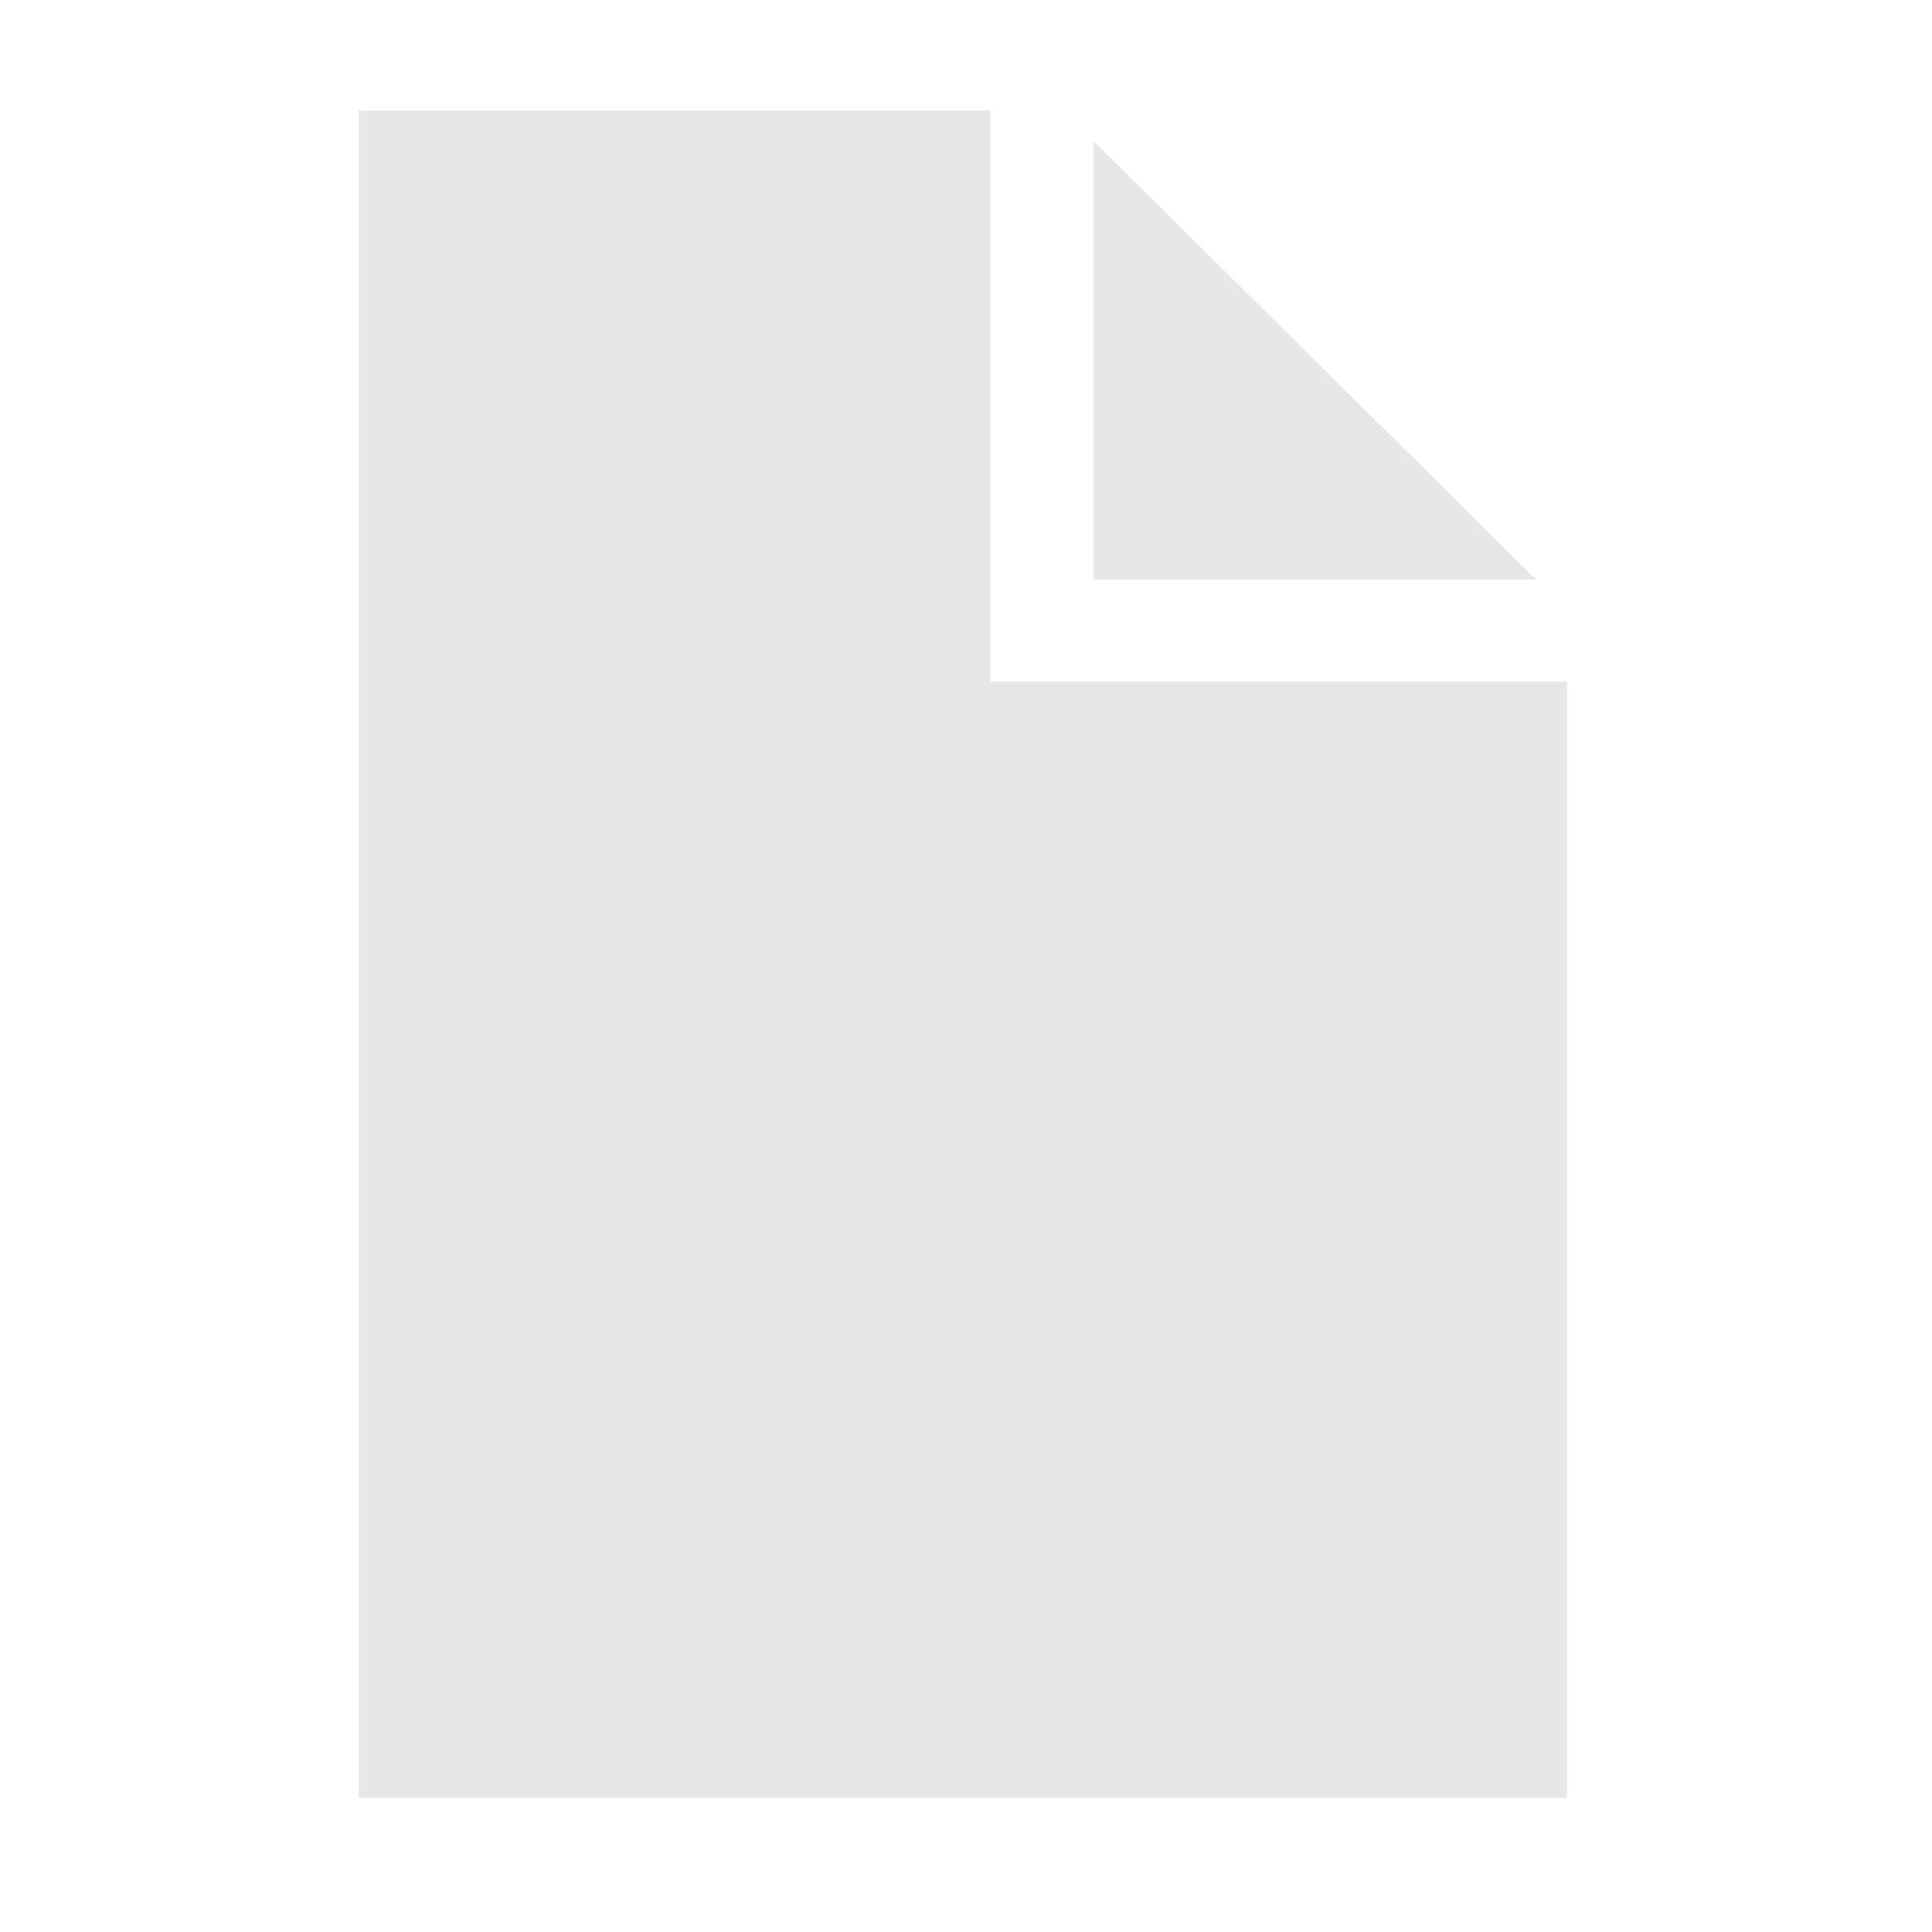 <?xml version="1.0" encoding="UTF-8" standalone="no"?>
<!-- Created with Inkscape (http://www.inkscape.org/) -->

<svg
   width="16"
   height="16"
   viewBox="0 0 16 16"
   version="1.1"
   id="svg1"
   inkscape:version="1.3.2 (091e20ef0f, 2023-11-25, custom)"
   sodipodi:docname="regular_file.svg"
   xml:space="preserve"
   xmlns:inkscape="http://www.inkscape.org/namespaces/inkscape"
   xmlns:sodipodi="http://sodipodi.sourceforge.net/DTD/sodipodi-0.dtd"
   xmlns="http://www.w3.org/2000/svg"
   xmlns:svg="http://www.w3.org/2000/svg"><sodipodi:namedview
     id="namedview1"
     pagecolor="#ffffff"
     bordercolor="#000000"
     borderopacity="0.25"
     inkscape:showpageshadow="2"
     inkscape:pageopacity="0.0"
     inkscape:pagecheckerboard="0"
     inkscape:deskcolor="#d1d1d1"
     inkscape:document-units="px"
     showguides="true"
     inkscape:zoom="40.432806"
     inkscape:cx="8.4090131"
     inkscape:cy="8.5574075"
     inkscape:window-width="1920"
     inkscape:window-height="1008"
     inkscape:window-x="0"
     inkscape:window-y="0"
     inkscape:window-maximized="1"
     inkscape:current-layer="layer1"><sodipodi:guide
       position="2.968,11.992"
       orientation="0,-1"
       id="guide4"
       inkscape:locked="false" /><sodipodi:guide
       position="2.968,11.094"
       orientation="0,-1"
       id="guide5"
       inkscape:locked="false" /><sodipodi:guide
       position="3.192,14.832"
       orientation="0,-1"
       id="guide6"
       inkscape:locked="false" /></sodipodi:namedview><defs
     id="defs1" /><g
     inkscape:label="Layer 1"
     inkscape:groupmode="layer"
     id="layer1"><path
       style="fill:#e7e7e7;fill-opacity:1;stroke:none;stroke-width:3.402"
       d="M 2.97,0.915 V 14.888 H 12.978 V 5.645 H 8.203 V 0.915 Z"
       id="path6"
       sodipodi:nodetypes="ccccccc" /><path
       style="fill:#e7e7e7;fill-opacity:1;stroke:none;stroke-width:2.612"
       d="M 9.056,1.168 12.722,4.8 H 9.056 Z"
       id="path7" /></g></svg>
